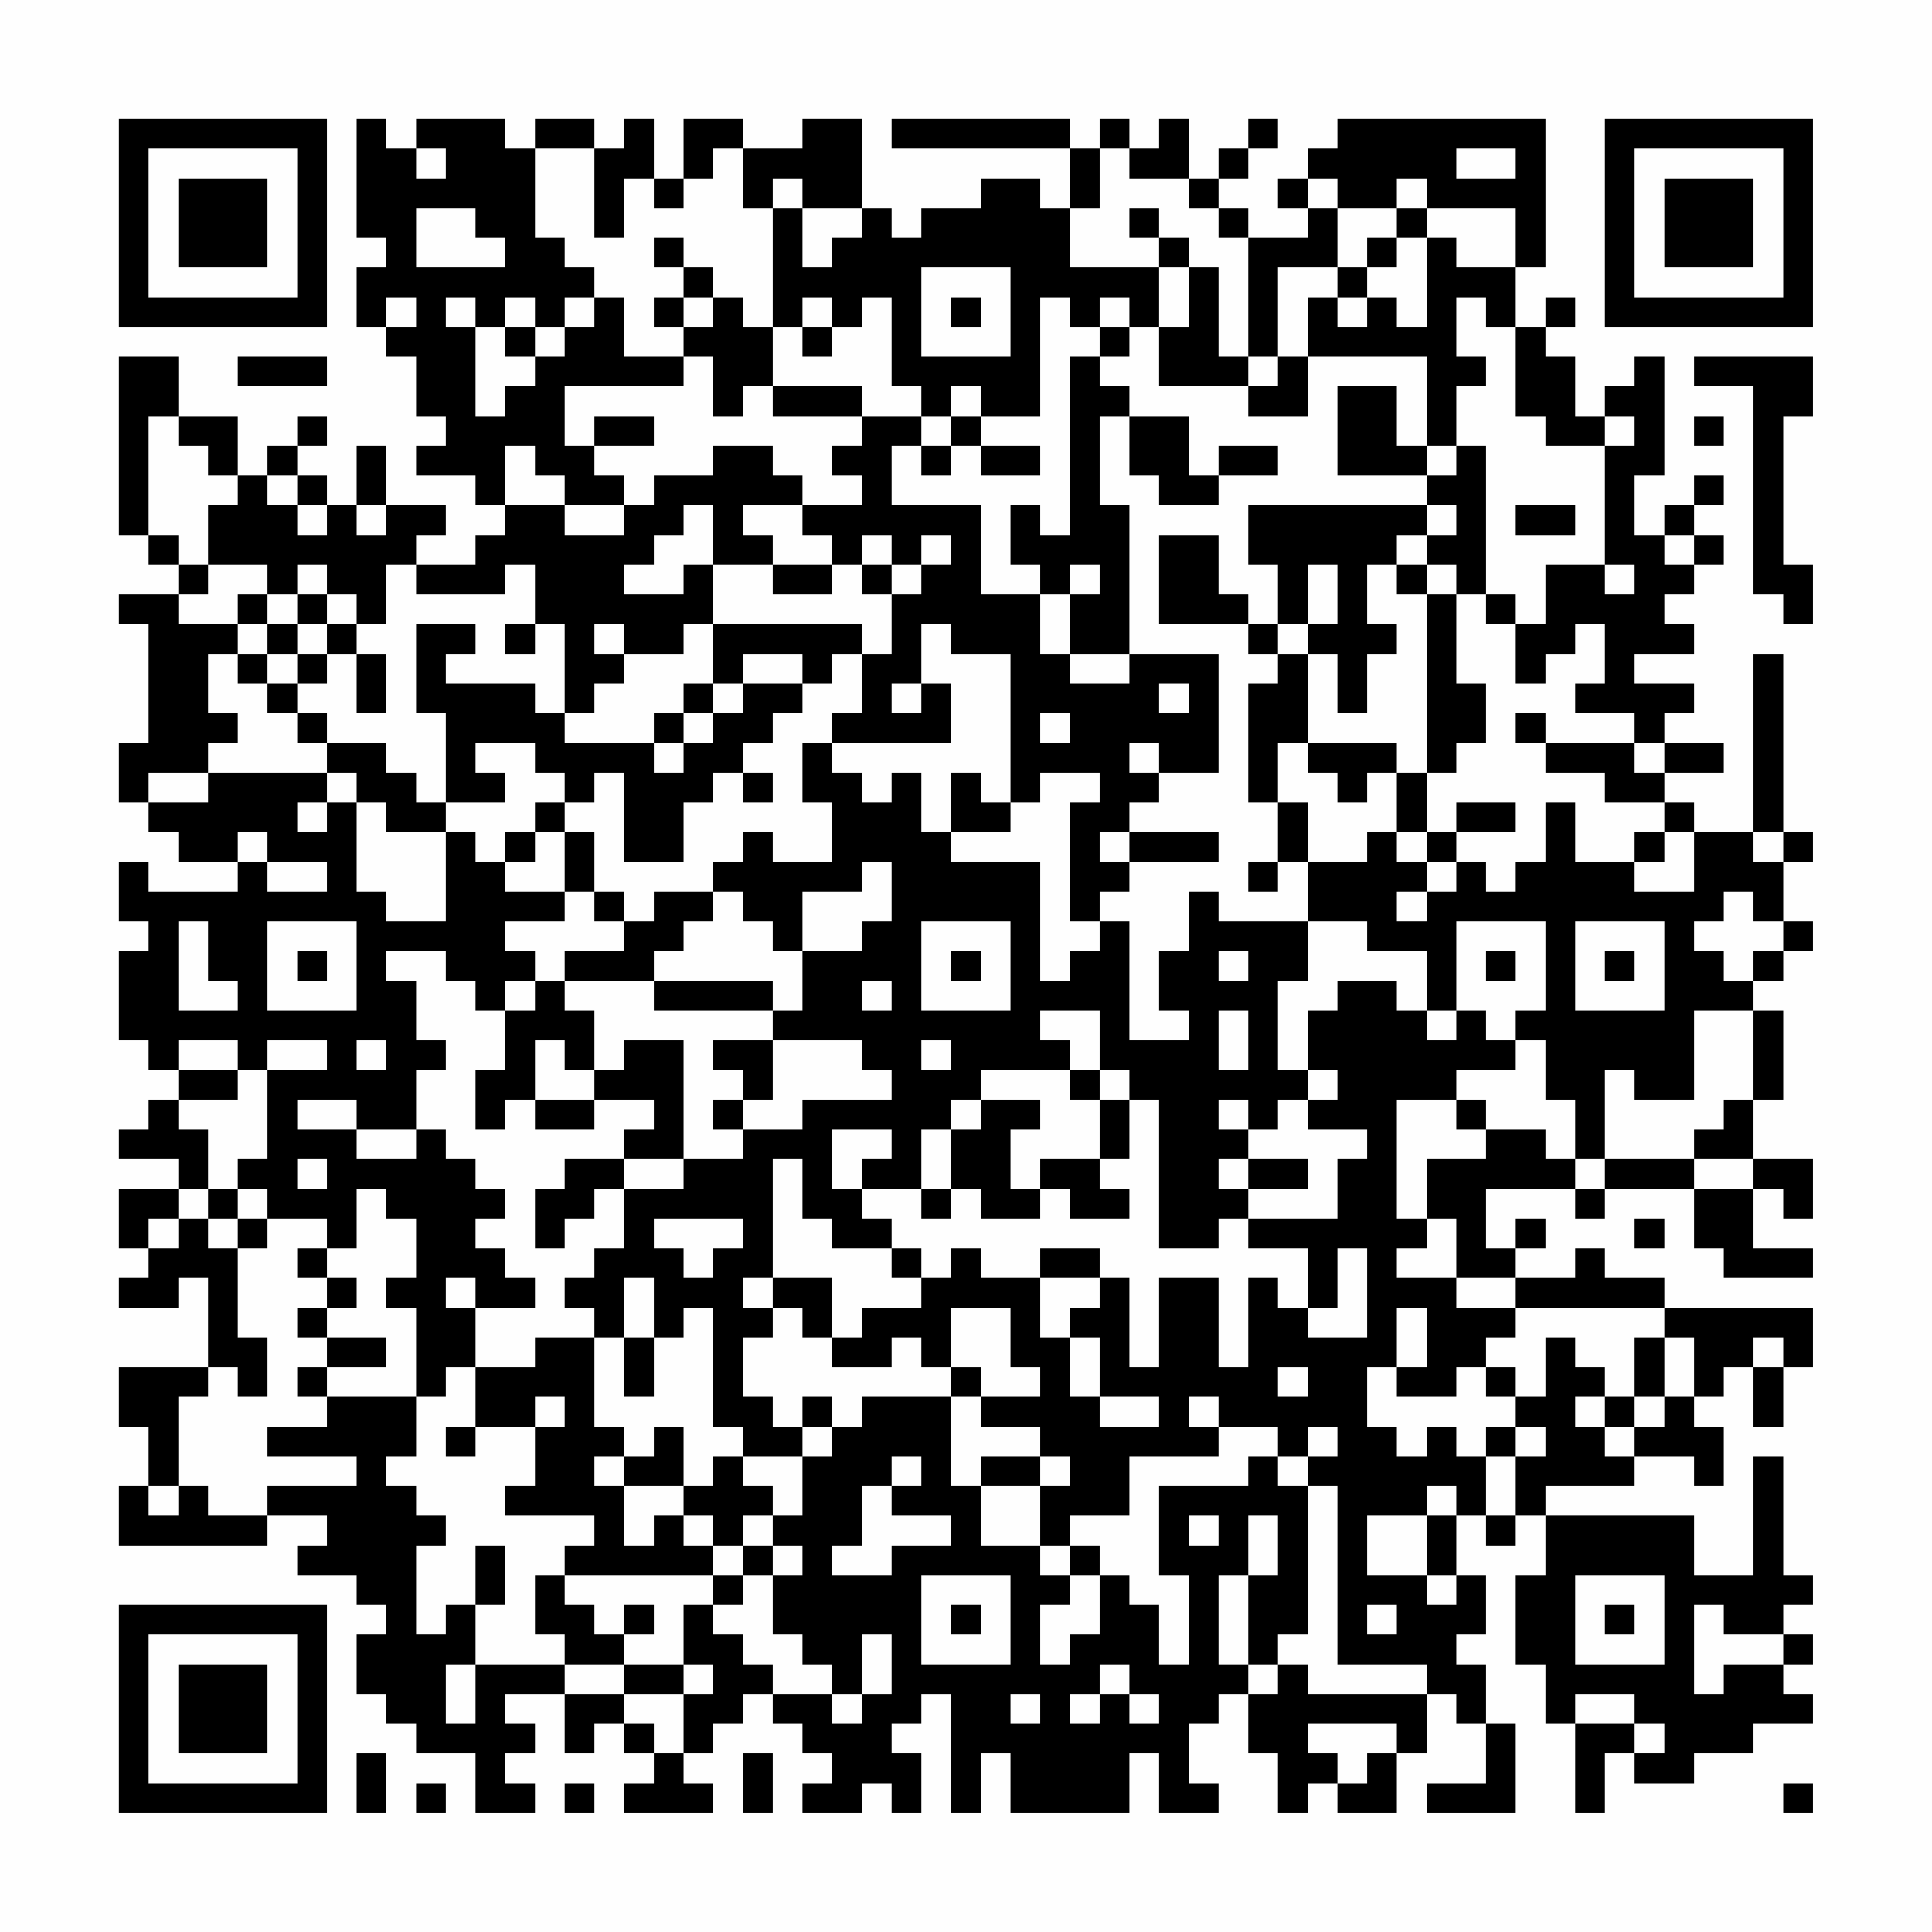 <?xml version="1.0" encoding="UTF-8"?>
<svg xmlns="http://www.w3.org/2000/svg" version="1.1" width="300" height="300" viewBox="0 0 300 300"><rect x="0" y="0" width="300" height="300" fill="#fefefe"/><g transform="scale(4.615)"><g transform="translate(4,4)"><path fill-rule="evenodd" d="M8 0L8 4L9 4L9 5L8 5L8 7L9 7L9 8L10 8L10 10L11 10L11 11L10 11L10 12L12 12L12 13L13 13L13 14L12 14L12 15L10 15L10 14L11 14L11 13L9 13L9 11L8 11L8 13L7 13L7 12L6 12L6 11L7 11L7 10L6 10L6 11L5 11L5 12L4 12L4 10L2 10L2 8L0 8L0 14L1 14L1 15L2 15L2 16L0 16L0 17L1 17L1 21L0 21L0 23L1 23L1 24L2 24L2 25L4 25L4 26L1 26L1 25L0 25L0 27L1 27L1 28L0 28L0 31L1 31L1 32L2 32L2 33L1 33L1 34L0 34L0 35L2 35L2 36L0 36L0 38L1 38L1 39L0 39L0 40L2 40L2 39L3 39L3 42L0 42L0 44L1 44L1 46L0 46L0 48L5 48L5 47L7 47L7 48L6 48L6 49L8 49L8 50L9 50L9 51L8 51L8 53L9 53L9 54L10 54L10 55L12 55L12 57L14 57L14 56L13 56L13 55L14 55L14 54L13 54L13 53L15 53L15 55L16 55L16 54L17 54L17 55L18 55L18 56L17 56L17 57L20 57L20 56L19 56L19 55L20 55L20 54L21 54L21 53L22 53L22 54L23 54L23 55L24 55L24 56L23 56L23 57L25 57L25 56L26 56L26 57L27 57L27 55L26 55L26 54L27 54L27 53L28 53L28 57L29 57L29 55L30 55L30 57L34 57L34 55L35 55L35 57L37 57L37 56L36 56L36 54L37 54L37 53L38 53L38 55L39 55L39 57L40 57L40 56L41 56L41 57L43 57L43 55L44 55L44 53L45 53L45 54L46 54L46 56L44 56L44 57L47 57L47 54L46 54L46 52L45 52L45 51L46 51L46 49L45 49L45 47L46 47L46 48L47 48L47 47L48 47L48 49L47 49L47 52L48 52L48 54L49 54L49 57L50 57L50 55L51 55L51 56L53 56L53 55L55 55L55 54L57 54L57 53L56 53L56 52L57 52L57 51L56 51L56 50L57 50L57 49L56 49L56 45L55 45L55 49L53 49L53 47L48 47L48 46L51 46L51 45L53 45L53 46L54 46L54 44L53 44L53 43L54 43L54 42L55 42L55 44L56 44L56 42L57 42L57 40L52 40L52 39L50 39L50 38L49 38L49 39L47 39L47 38L48 38L48 37L47 37L47 38L46 38L46 36L49 36L49 37L50 37L50 36L53 36L53 38L54 38L54 39L57 39L57 38L55 38L55 36L56 36L56 37L57 37L57 35L55 35L55 33L56 33L56 30L55 30L55 29L56 29L56 28L57 28L57 27L56 27L56 25L57 25L57 24L56 24L56 18L55 18L55 24L53 24L53 23L52 23L52 22L54 22L54 21L52 21L52 20L53 20L53 19L51 19L51 18L53 18L53 17L52 17L52 16L53 16L53 15L54 15L54 14L53 14L53 13L54 13L54 12L53 12L53 13L52 13L52 14L51 14L51 12L52 12L52 8L51 8L51 9L50 9L50 10L49 10L49 8L48 8L48 7L49 7L49 6L48 6L48 7L47 7L47 5L48 5L48 0L41 0L41 1L40 1L40 2L39 2L39 3L40 3L40 4L38 4L38 3L37 3L37 2L38 2L38 1L39 1L39 0L38 0L38 1L37 1L37 2L36 2L36 0L35 0L35 1L34 1L34 0L33 0L33 1L32 1L32 0L26 0L26 1L32 1L32 3L31 3L31 2L29 2L29 3L27 3L27 4L26 4L26 3L25 3L25 0L23 0L23 1L21 1L21 0L19 0L19 2L18 2L18 0L17 0L17 1L16 1L16 0L14 0L14 1L13 1L13 0L10 0L10 1L9 1L9 0ZM10 1L10 2L11 2L11 1ZM14 1L14 4L15 4L15 5L16 5L16 6L15 6L15 7L14 7L14 6L13 6L13 7L12 7L12 6L11 6L11 7L12 7L12 10L13 10L13 9L14 9L14 8L15 8L15 7L16 7L16 6L17 6L17 8L19 8L19 9L15 9L15 11L16 11L16 12L17 12L17 13L15 13L15 12L14 12L14 11L13 11L13 13L15 13L15 14L17 14L17 13L18 13L18 12L20 12L20 11L22 11L22 12L23 12L23 13L21 13L21 14L22 14L22 15L20 15L20 13L19 13L19 14L18 14L18 15L17 15L17 16L19 16L19 15L20 15L20 17L19 17L19 18L17 18L17 17L16 17L16 18L17 18L17 19L16 19L16 20L15 20L15 17L14 17L14 15L13 15L13 16L10 16L10 15L9 15L9 17L8 17L8 16L7 16L7 15L6 15L6 16L5 16L5 15L3 15L3 13L4 13L4 12L3 12L3 11L2 11L2 10L1 10L1 14L2 14L2 15L3 15L3 16L2 16L2 17L4 17L4 18L3 18L3 20L4 20L4 21L3 21L3 22L1 22L1 23L3 23L3 22L7 22L7 23L6 23L6 24L7 24L7 23L8 23L8 26L9 26L9 27L11 27L11 24L12 24L12 25L13 25L13 26L15 26L15 27L13 27L13 28L14 28L14 29L13 29L13 30L12 30L12 29L11 29L11 28L9 28L9 29L10 29L10 31L11 31L11 32L10 32L10 34L8 34L8 33L6 33L6 34L8 34L8 35L10 35L10 34L11 34L11 35L12 35L12 36L13 36L13 37L12 37L12 38L13 38L13 39L14 39L14 40L12 40L12 39L11 39L11 40L12 40L12 42L11 42L11 43L10 43L10 40L9 40L9 39L10 39L10 37L9 37L9 36L8 36L8 38L7 38L7 37L5 37L5 36L4 36L4 35L5 35L5 32L7 32L7 31L5 31L5 32L4 32L4 31L2 31L2 32L4 32L4 33L2 33L2 34L3 34L3 36L2 36L2 37L1 37L1 38L2 38L2 37L3 37L3 38L4 38L4 41L5 41L5 43L4 43L4 42L3 42L3 43L2 43L2 46L1 46L1 47L2 47L2 46L3 46L3 47L5 47L5 46L8 46L8 45L5 45L5 44L7 44L7 43L10 43L10 45L9 45L9 46L10 46L10 47L11 47L11 48L10 48L10 51L11 51L11 50L12 50L12 52L11 52L11 54L12 54L12 52L15 52L15 53L17 53L17 54L18 54L18 55L19 55L19 53L20 53L20 52L19 52L19 50L20 50L20 51L21 51L21 52L22 52L22 53L24 53L24 54L25 54L25 53L26 53L26 51L25 51L25 53L24 53L24 52L23 52L23 51L22 51L22 49L23 49L23 48L22 48L22 47L23 47L23 45L24 45L24 44L25 44L25 43L28 43L28 46L29 46L29 48L31 48L31 49L32 49L32 50L31 50L31 52L32 52L32 51L33 51L33 49L34 49L34 50L35 50L35 52L36 52L36 49L35 49L35 46L38 46L38 45L39 45L39 46L40 46L40 51L39 51L39 52L38 52L38 49L39 49L39 47L38 47L38 49L37 49L37 52L38 52L38 53L39 53L39 52L40 52L40 53L44 53L44 52L41 52L41 46L40 46L40 45L41 45L41 44L40 44L40 45L39 45L39 44L37 44L37 43L36 43L36 44L37 44L37 45L34 45L34 47L32 47L32 48L31 48L31 46L32 46L32 45L31 45L31 44L29 44L29 43L31 43L31 42L30 42L30 40L28 40L28 42L27 42L27 41L26 41L26 42L24 42L24 41L25 41L25 40L27 40L27 39L28 39L28 38L29 38L29 39L31 39L31 41L32 41L32 43L33 43L33 44L35 44L35 43L33 43L33 41L32 41L32 40L33 40L33 39L34 39L34 42L35 42L35 39L37 39L37 42L38 42L38 39L39 39L39 40L40 40L40 41L42 41L42 38L41 38L41 40L40 40L40 38L38 38L38 37L41 37L41 35L42 35L42 34L40 34L40 33L41 33L41 32L40 32L40 30L41 30L41 29L43 29L43 30L44 30L44 31L45 31L45 30L46 30L46 31L47 31L47 32L45 32L45 33L43 33L43 37L44 37L44 38L43 38L43 39L45 39L45 40L47 40L47 41L46 41L46 42L45 42L45 43L43 43L43 42L44 42L44 40L43 40L43 42L42 42L42 44L43 44L43 45L44 45L44 44L45 44L45 45L46 45L46 47L47 47L47 45L48 45L48 44L47 44L47 43L48 43L48 41L49 41L49 42L50 42L50 43L49 43L49 44L50 44L50 45L51 45L51 44L52 44L52 43L53 43L53 41L52 41L52 40L47 40L47 39L45 39L45 37L44 37L44 35L46 35L46 34L48 34L48 35L49 35L49 36L50 36L50 35L53 35L53 36L55 36L55 35L53 35L53 34L54 34L54 33L55 33L55 30L53 30L53 33L51 33L51 32L50 32L50 35L49 35L49 33L48 33L48 31L47 31L47 30L48 30L48 27L45 27L45 30L44 30L44 28L42 28L42 27L40 27L40 25L42 25L42 24L43 24L43 25L44 25L44 26L43 26L43 27L44 27L44 26L45 26L45 25L46 25L46 26L47 26L47 25L48 25L48 23L49 23L49 25L51 25L51 26L53 26L53 24L52 24L52 23L50 23L50 22L48 22L48 21L51 21L51 22L52 22L52 21L51 21L51 20L49 20L49 19L50 19L50 17L49 17L49 18L48 18L48 19L47 19L47 17L48 17L48 15L50 15L50 16L51 16L51 15L50 15L50 11L51 11L51 10L50 10L50 11L48 11L48 10L47 10L47 7L46 7L46 6L45 6L45 8L46 8L46 9L45 9L45 11L44 11L44 8L40 8L40 6L41 6L41 7L42 7L42 6L43 6L43 7L44 7L44 4L45 4L45 5L47 5L47 3L44 3L44 2L43 2L43 3L41 3L41 2L40 2L40 3L41 3L41 5L39 5L39 8L38 8L38 4L37 4L37 3L36 3L36 2L34 2L34 1L33 1L33 3L32 3L32 5L35 5L35 7L34 7L34 6L33 6L33 7L32 7L32 6L31 6L31 10L29 10L29 9L28 9L28 10L27 10L27 9L26 9L26 6L25 6L25 7L24 7L24 6L23 6L23 7L22 7L22 3L23 3L23 5L24 5L24 4L25 4L25 3L23 3L23 2L22 2L22 3L21 3L21 1L20 1L20 2L19 2L19 3L18 3L18 2L17 2L17 4L16 4L16 1ZM45 1L45 2L47 2L47 1ZM10 3L10 5L13 5L13 4L12 4L12 3ZM34 3L34 4L35 4L35 5L36 5L36 7L35 7L35 9L38 9L38 10L40 10L40 8L39 8L39 9L38 9L38 8L37 8L37 5L36 5L36 4L35 4L35 3ZM43 3L43 4L42 4L42 5L41 5L41 6L42 6L42 5L43 5L43 4L44 4L44 3ZM18 4L18 5L19 5L19 6L18 6L18 7L19 7L19 8L20 8L20 10L21 10L21 9L22 9L22 10L25 10L25 11L24 11L24 12L25 12L25 13L23 13L23 14L24 14L24 15L22 15L22 16L24 16L24 15L25 15L25 16L26 16L26 18L25 18L25 17L20 17L20 19L19 19L19 20L18 20L18 21L15 21L15 20L14 20L14 19L11 19L11 18L12 18L12 17L10 17L10 20L11 20L11 23L10 23L10 22L9 22L9 21L7 21L7 20L6 20L6 19L7 19L7 18L8 18L8 20L9 20L9 18L8 18L8 17L7 17L7 16L6 16L6 17L5 17L5 16L4 16L4 17L5 17L5 18L4 18L4 19L5 19L5 20L6 20L6 21L7 21L7 22L8 22L8 23L9 23L9 24L11 24L11 23L13 23L13 22L12 22L12 21L14 21L14 22L15 22L15 23L14 23L14 24L13 24L13 25L14 25L14 24L15 24L15 26L16 26L16 27L17 27L17 28L15 28L15 29L14 29L14 30L13 30L13 32L12 32L12 34L13 34L13 33L14 33L14 34L16 34L16 33L18 33L18 34L17 34L17 35L15 35L15 36L14 36L14 38L15 38L15 37L16 37L16 36L17 36L17 38L16 38L16 39L15 39L15 40L16 40L16 41L14 41L14 42L12 42L12 44L11 44L11 45L12 45L12 44L14 44L14 46L13 46L13 47L16 47L16 48L15 48L15 49L14 49L14 51L15 51L15 52L17 52L17 53L19 53L19 52L17 52L17 51L18 51L18 50L17 50L17 51L16 51L16 50L15 50L15 49L20 49L20 50L21 50L21 49L22 49L22 48L21 48L21 47L22 47L22 46L21 46L21 45L23 45L23 44L24 44L24 43L23 43L23 44L22 44L22 43L21 43L21 41L22 41L22 40L23 40L23 41L24 41L24 39L22 39L22 35L23 35L23 37L24 37L24 38L26 38L26 39L27 39L27 38L26 38L26 37L25 37L25 36L27 36L27 37L28 37L28 36L29 36L29 37L31 37L31 36L32 36L32 37L34 37L34 36L33 36L33 35L34 35L34 33L35 33L35 38L37 38L37 37L38 37L38 36L40 36L40 35L38 35L38 34L39 34L39 33L40 33L40 32L39 32L39 29L40 29L40 27L37 27L37 26L36 26L36 28L35 28L35 30L36 30L36 31L34 31L34 27L33 27L33 26L34 26L34 25L37 25L37 24L34 24L34 23L35 23L35 22L37 22L37 18L34 18L34 13L33 13L33 10L34 10L34 12L35 12L35 13L37 13L37 12L39 12L39 11L37 11L37 12L36 12L36 10L34 10L34 9L33 9L33 8L34 8L34 7L33 7L33 8L32 8L32 14L31 14L31 13L30 13L30 15L31 15L31 16L29 16L29 13L26 13L26 11L27 11L27 12L28 12L28 11L29 11L29 12L31 12L31 11L29 11L29 10L28 10L28 11L27 11L27 10L25 10L25 9L22 9L22 7L21 7L21 6L20 6L20 5L19 5L19 4ZM27 5L27 8L30 8L30 5ZM9 6L9 7L10 7L10 6ZM19 6L19 7L20 7L20 6ZM28 6L28 7L29 7L29 6ZM13 7L13 8L14 8L14 7ZM23 7L23 8L24 8L24 7ZM4 8L4 9L7 9L7 8ZM53 8L53 9L55 9L55 16L56 16L56 17L57 17L57 15L56 15L56 10L57 10L57 8ZM41 9L41 12L44 12L44 13L38 13L38 15L39 15L39 17L38 17L38 16L37 16L37 14L35 14L35 17L38 17L38 18L39 18L39 19L38 19L38 23L39 23L39 25L38 25L38 26L39 26L39 25L40 25L40 23L39 23L39 21L40 21L40 22L41 22L41 23L42 23L42 22L43 22L43 24L44 24L44 25L45 25L45 24L47 24L47 23L45 23L45 24L44 24L44 22L45 22L45 21L46 21L46 19L45 19L45 16L46 16L46 17L47 17L47 16L46 16L46 11L45 11L45 12L44 12L44 11L43 11L43 9ZM16 10L16 11L18 11L18 10ZM53 10L53 11L54 11L54 10ZM5 12L5 13L6 13L6 14L7 14L7 13L6 13L6 12ZM8 13L8 14L9 14L9 13ZM44 13L44 14L43 14L43 15L42 15L42 17L43 17L43 18L42 18L42 20L41 20L41 18L40 18L40 17L41 17L41 15L40 15L40 17L39 17L39 18L40 18L40 21L43 21L43 22L44 22L44 16L45 16L45 15L44 15L44 14L45 14L45 13ZM47 13L47 14L49 14L49 13ZM25 14L25 15L26 15L26 16L27 16L27 15L28 15L28 14L27 14L27 15L26 15L26 14ZM52 14L52 15L53 15L53 14ZM32 15L32 16L31 16L31 18L32 18L32 19L34 19L34 18L32 18L32 16L33 16L33 15ZM43 15L43 16L44 16L44 15ZM6 17L6 18L5 18L5 19L6 19L6 18L7 18L7 17ZM13 17L13 18L14 18L14 17ZM27 17L27 19L26 19L26 20L27 20L27 19L28 19L28 21L24 21L24 20L25 20L25 18L24 18L24 19L23 19L23 18L21 18L21 19L20 19L20 20L19 20L19 21L18 21L18 22L19 22L19 21L20 21L20 20L21 20L21 19L23 19L23 20L22 20L22 21L21 21L21 22L20 22L20 23L19 23L19 25L17 25L17 22L16 22L16 23L15 23L15 24L16 24L16 26L17 26L17 27L18 27L18 26L20 26L20 27L19 27L19 28L18 28L18 29L15 29L15 30L16 30L16 32L15 32L15 31L14 31L14 33L16 33L16 32L17 32L17 31L19 31L19 35L17 35L17 36L19 36L19 35L21 35L21 34L23 34L23 33L26 33L26 32L25 32L25 31L22 31L22 30L23 30L23 28L25 28L25 27L26 27L26 25L25 25L25 26L23 26L23 28L22 28L22 27L21 27L21 26L20 26L20 25L21 25L21 24L22 24L22 25L24 25L24 23L23 23L23 21L24 21L24 22L25 22L25 23L26 23L26 22L27 22L27 24L28 24L28 25L31 25L31 29L32 29L32 28L33 28L33 27L32 27L32 23L33 23L33 22L31 22L31 23L30 23L30 18L28 18L28 17ZM35 19L35 20L36 20L36 19ZM31 20L31 21L32 21L32 20ZM47 20L47 21L48 21L48 20ZM34 21L34 22L35 22L35 21ZM21 22L21 23L22 23L22 22ZM28 22L28 24L30 24L30 23L29 23L29 22ZM4 24L4 25L5 25L5 26L7 26L7 25L5 25L5 24ZM33 24L33 25L34 25L34 24ZM51 24L51 25L52 25L52 24ZM55 24L55 25L56 25L56 24ZM54 26L54 27L53 27L53 28L54 28L54 29L55 29L55 28L56 28L56 27L55 27L55 26ZM2 27L2 30L4 30L4 29L3 29L3 27ZM5 27L5 30L8 30L8 27ZM27 27L27 30L30 30L30 27ZM49 27L49 30L52 30L52 27ZM6 28L6 29L7 29L7 28ZM28 28L28 29L29 29L29 28ZM37 28L37 29L38 29L38 28ZM46 28L46 29L47 29L47 28ZM50 28L50 29L51 29L51 28ZM18 29L18 30L22 30L22 29ZM25 29L25 30L26 30L26 29ZM31 30L31 31L32 31L32 32L29 32L29 33L28 33L28 34L27 34L27 36L28 36L28 34L29 34L29 33L31 33L31 34L30 34L30 36L31 36L31 35L33 35L33 33L34 33L34 32L33 32L33 30ZM37 30L37 32L38 32L38 30ZM8 31L8 32L9 32L9 31ZM20 31L20 32L21 32L21 33L20 33L20 34L21 34L21 33L22 33L22 31ZM27 31L27 32L28 32L28 31ZM32 32L32 33L33 33L33 32ZM37 33L37 34L38 34L38 33ZM45 33L45 34L46 34L46 33ZM24 34L24 36L25 36L25 35L26 35L26 34ZM6 35L6 36L7 36L7 35ZM37 35L37 36L38 36L38 35ZM3 36L3 37L4 37L4 38L5 38L5 37L4 37L4 36ZM18 37L18 38L19 38L19 39L20 39L20 38L21 38L21 37ZM51 37L51 38L52 38L52 37ZM6 38L6 39L7 39L7 40L6 40L6 41L7 41L7 42L6 42L6 43L7 43L7 42L9 42L9 41L7 41L7 40L8 40L8 39L7 39L7 38ZM31 38L31 39L33 39L33 38ZM17 39L17 41L16 41L16 44L17 44L17 45L16 45L16 46L17 46L17 48L18 48L18 47L19 47L19 48L20 48L20 49L21 49L21 48L20 48L20 47L19 47L19 46L20 46L20 45L21 45L21 44L20 44L20 40L19 40L19 41L18 41L18 39ZM21 39L21 40L22 40L22 39ZM17 41L17 43L18 43L18 41ZM51 41L51 43L50 43L50 44L51 44L51 43L52 43L52 41ZM55 41L55 42L56 42L56 41ZM28 42L28 43L29 43L29 42ZM39 42L39 43L40 43L40 42ZM46 42L46 43L47 43L47 42ZM14 43L14 44L15 44L15 43ZM18 44L18 45L17 45L17 46L19 46L19 44ZM46 44L46 45L47 45L47 44ZM26 45L26 46L25 46L25 48L24 48L24 49L26 49L26 48L28 48L28 47L26 47L26 46L27 46L27 45ZM29 45L29 46L31 46L31 45ZM44 46L44 47L42 47L42 49L44 49L44 50L45 50L45 49L44 49L44 47L45 47L45 46ZM36 47L36 48L37 48L37 47ZM12 48L12 50L13 50L13 48ZM32 48L32 49L33 49L33 48ZM27 49L27 52L30 52L30 49ZM49 49L49 52L52 52L52 49ZM28 50L28 51L29 51L29 50ZM42 50L42 51L43 51L43 50ZM50 50L50 51L51 51L51 50ZM53 50L53 53L54 53L54 52L56 52L56 51L54 51L54 50ZM33 52L33 53L32 53L32 54L33 54L33 53L34 53L34 54L35 54L35 53L34 53L34 52ZM30 53L30 54L31 54L31 53ZM49 53L49 54L51 54L51 55L52 55L52 54L51 54L51 53ZM40 54L40 55L41 55L41 56L42 56L42 55L43 55L43 54ZM8 55L8 57L9 57L9 55ZM21 55L21 57L22 57L22 55ZM10 56L10 57L11 57L11 56ZM15 56L15 57L16 57L16 56ZM56 56L56 57L57 57L57 56ZM0 0L0 7L7 7L7 0ZM1 1L1 6L6 6L6 1ZM2 2L2 5L5 5L5 2ZM50 0L50 7L57 7L57 0ZM51 1L51 6L56 6L56 1ZM52 2L52 5L55 5L55 2ZM0 50L0 57L7 57L7 50ZM1 51L1 56L6 56L6 51ZM2 52L2 55L5 55L5 52Z" fill="#000000"/></g></g></svg>
